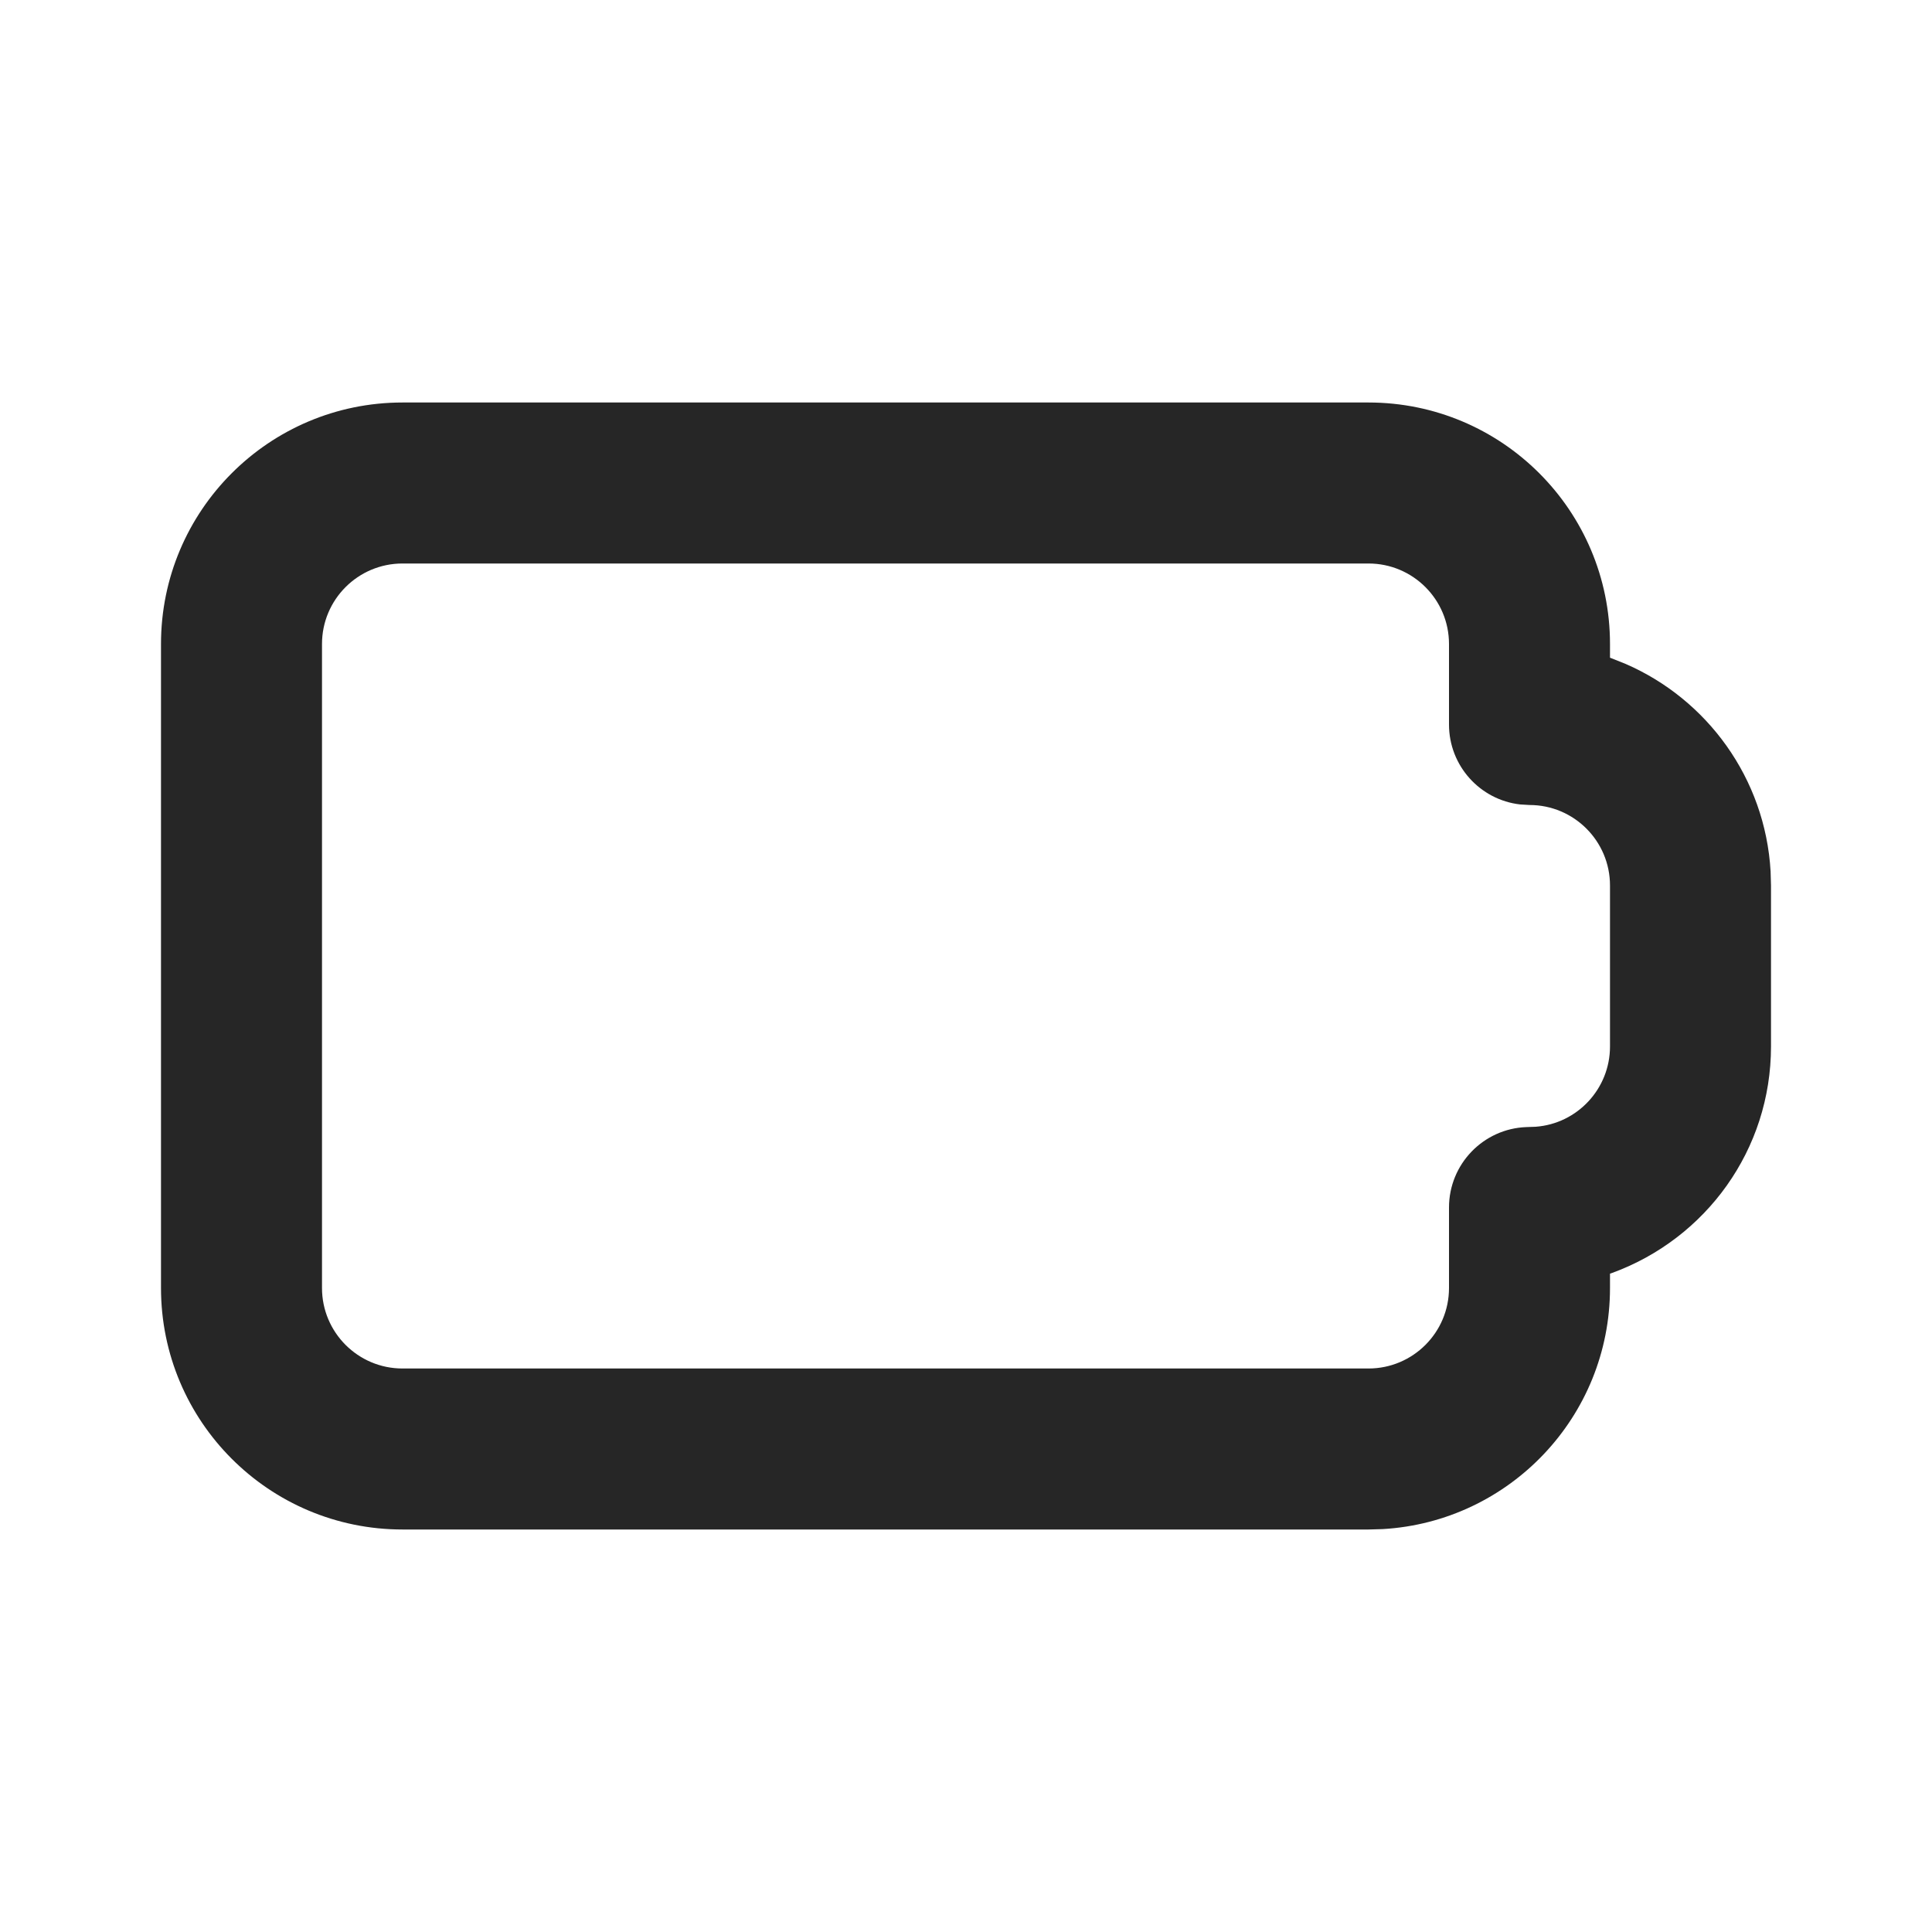 <svg width="24" height="24" viewBox="0 0 24 24" fill="none" xmlns="http://www.w3.org/2000/svg">
<path fill-rule="evenodd" clip-rule="evenodd" d="M17 5H5C3.343 5 2 6.343 2 8V16C2 17.657 3.343 19 5 19H17L17.176 18.995C18.751 18.904 20 17.598 20 16V15.822L20.029 15.812C21.193 15.385 22 14.282 22 13V11L21.995 10.824C21.928 9.667 21.205 8.686 20.193 8.247L20 8.17V8C20 6.343 18.657 5 17 5ZM5 7H17C17.552 7 18 7.448 18 8V9C18 9.513 18.386 9.936 18.883 9.993L19 10C19.552 10 20 10.448 20 11V13C20 13.524 19.595 13.959 19.076 13.997L18.963 14.001C18.426 14.02 18 14.462 18 15V16C18 16.552 17.552 17 17 17H5C4.448 17 4 16.552 4 16V8C4 7.448 4.448 7 5 7Z" fill="#262626"/>
</svg>
